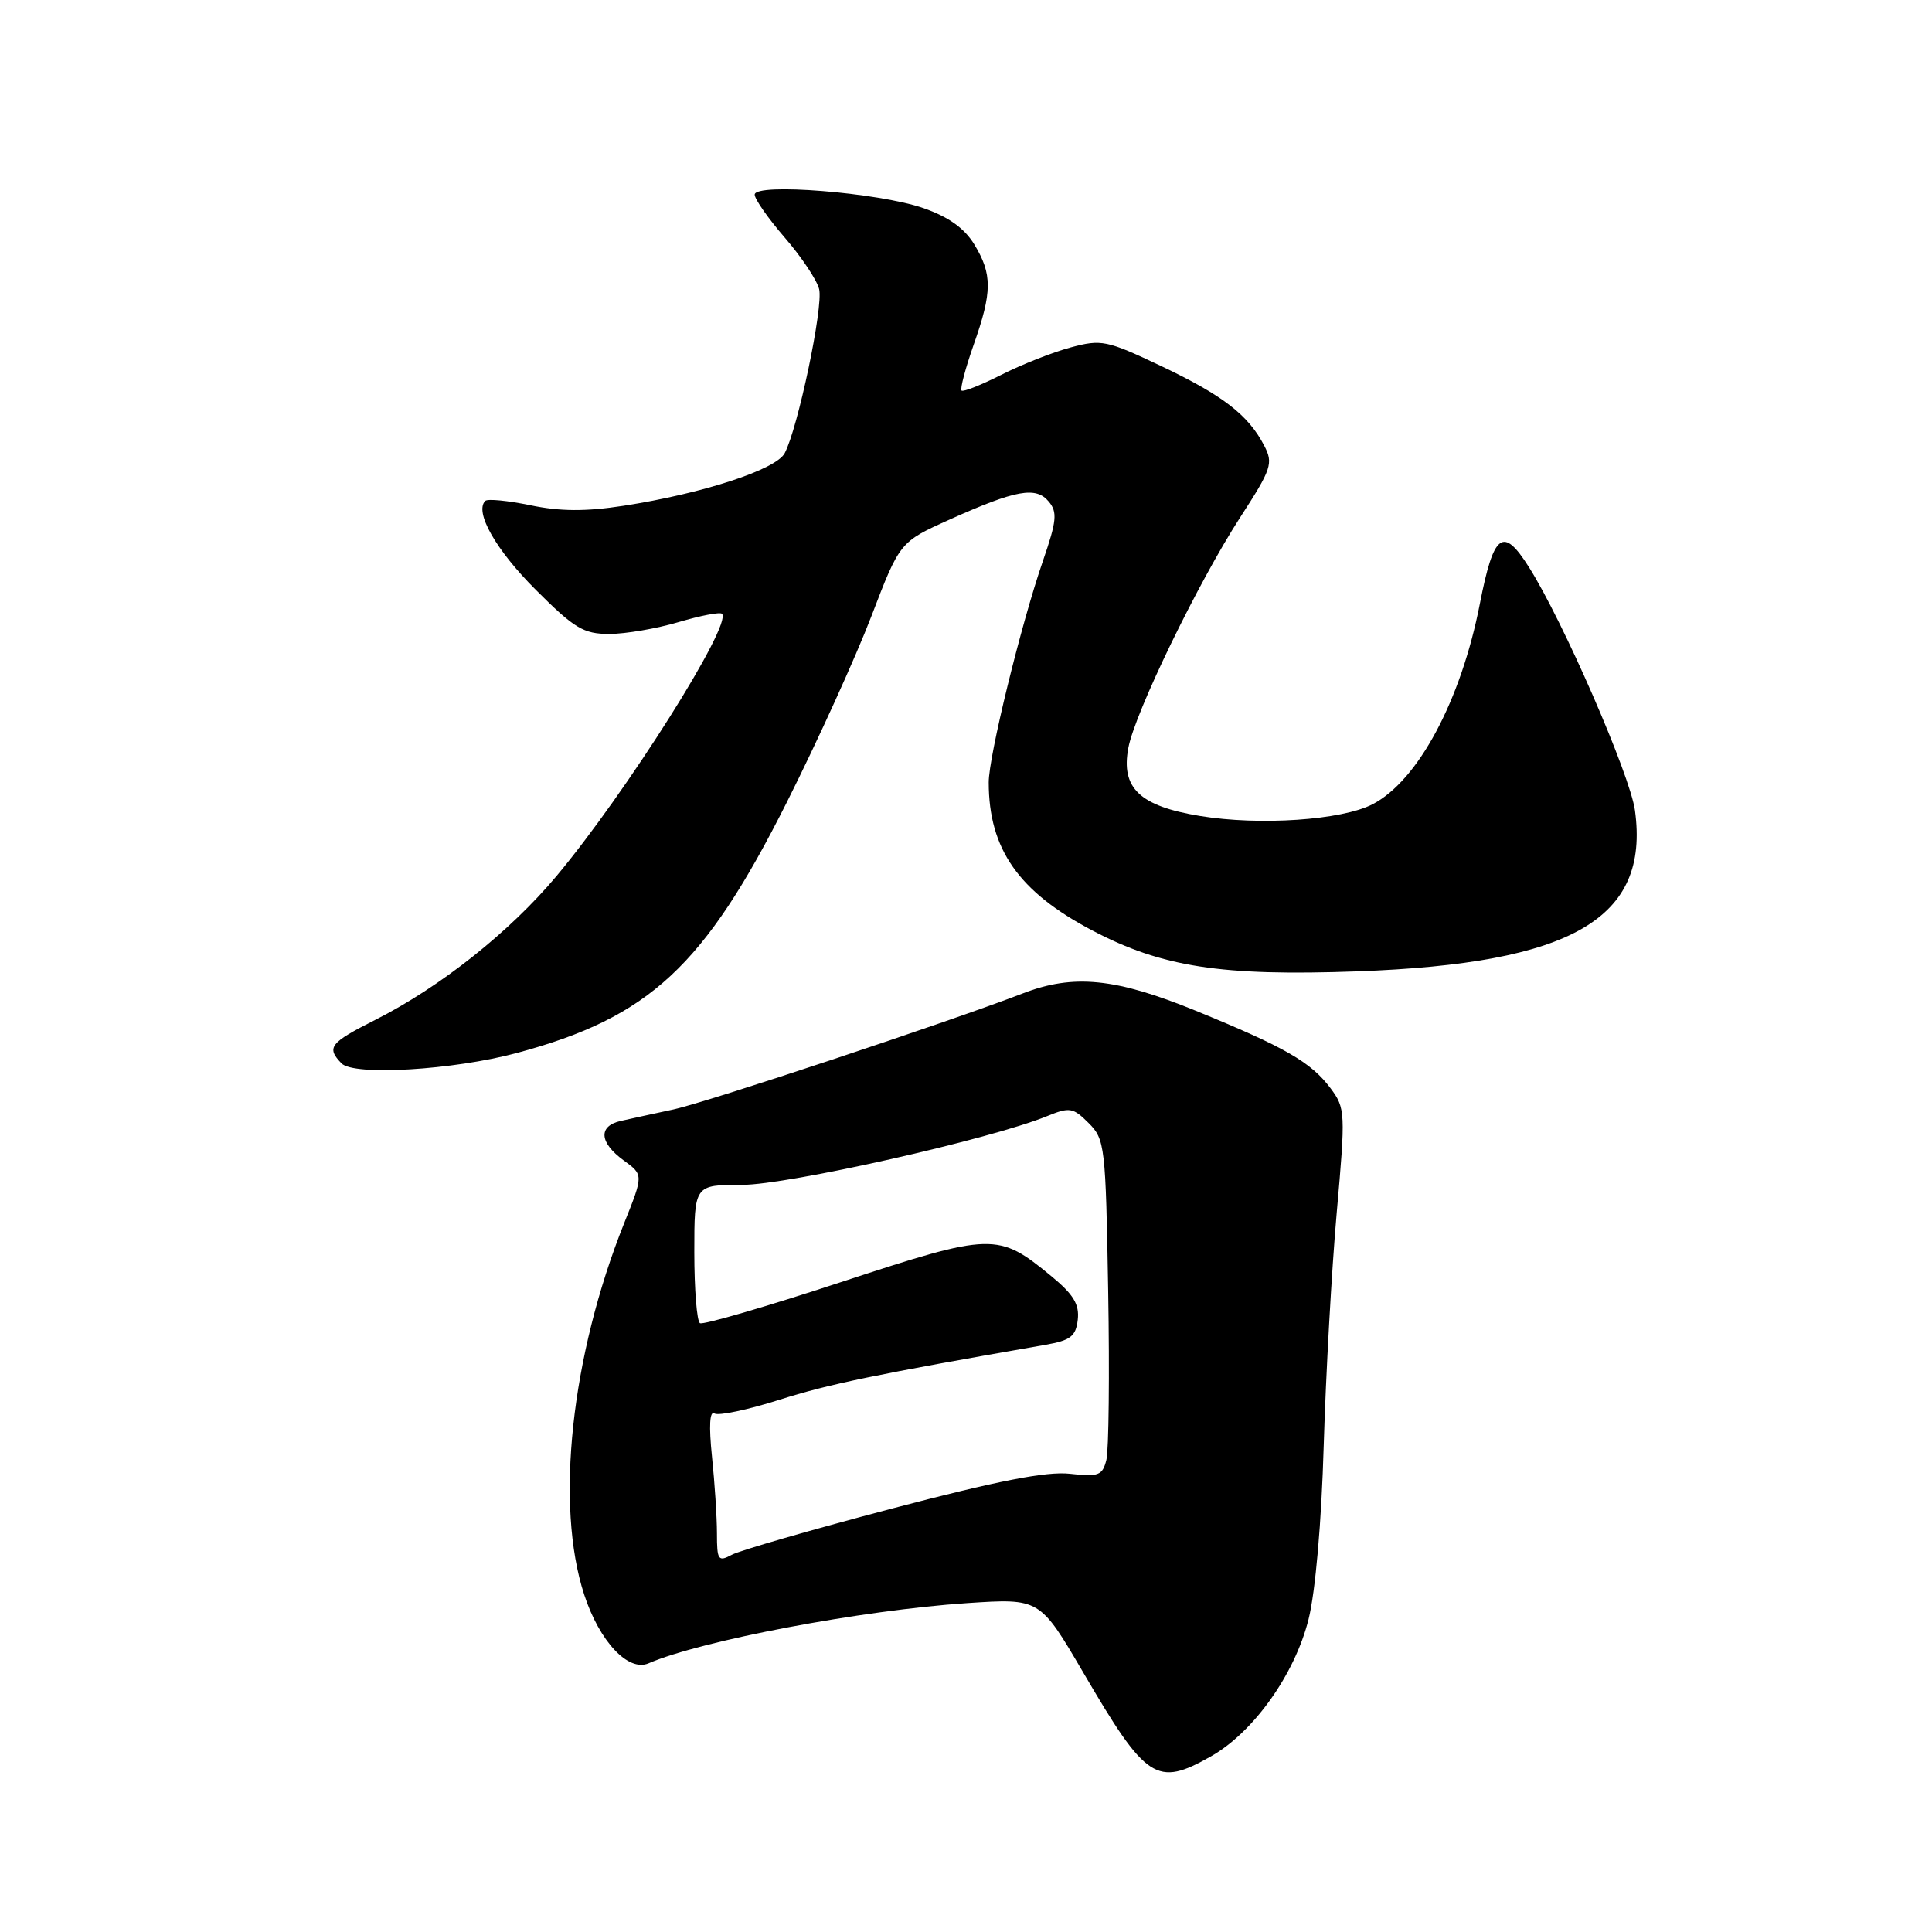 <?xml version="1.0" encoding="UTF-8" standalone="no"?>
<!DOCTYPE svg PUBLIC "-//W3C//DTD SVG 1.1//EN" "http://www.w3.org/Graphics/SVG/1.1/DTD/svg11.dtd" >
<svg xmlns="http://www.w3.org/2000/svg" xmlns:xlink="http://www.w3.org/1999/xlink" version="1.1" viewBox="0 0 256 256">
 <g >
 <path fill="currentColor"
d=" M 160.47 232.72 C 166.11 229.52 171.57 221.85 173.39 214.56 C 174.30 210.94 175.11 201.67 175.40 191.50 C 175.68 182.15 176.45 168.30 177.12 160.72 C 178.30 147.43 178.27 146.84 176.32 144.22 C 173.72 140.74 170.32 138.78 158.45 133.93 C 147.82 129.59 142.24 129.03 135.50 131.64 C 126.00 135.31 93.62 146.07 89.26 147.00 C 86.64 147.56 83.49 148.25 82.25 148.53 C 79.24 149.21 79.41 151.40 82.63 153.75 C 85.27 155.67 85.27 155.67 82.70 162.09 C 75.66 179.70 73.54 199.46 77.41 211.30 C 79.43 217.49 83.24 221.56 85.93 220.40 C 92.95 217.37 114.18 213.36 128.14 212.42 C 137.78 211.78 137.78 211.78 143.55 221.64 C 151.90 235.92 153.26 236.80 160.47 232.72 Z  M 68.50 139.52 C 86.07 134.79 93.32 128.05 104.24 106.34 C 108.34 98.18 113.39 87.07 115.46 81.66 C 119.23 71.81 119.23 71.81 125.86 68.83 C 134.62 64.90 137.28 64.42 138.97 66.47 C 140.13 67.86 140.02 69.02 138.20 74.30 C 135.27 82.80 131.00 100.25 131.01 103.68 C 131.02 112.52 134.98 118.16 144.73 123.29 C 153.97 128.15 161.86 129.36 179.85 128.71 C 208.34 127.67 218.60 121.73 216.64 107.39 C 216.00 102.69 207.10 82.26 202.58 75.13 C 199.15 69.70 197.92 70.63 196.09 79.99 C 193.59 92.82 187.90 103.45 181.87 106.57 C 177.78 108.68 166.92 109.42 159.00 108.12 C 151.01 106.81 148.51 104.43 149.51 99.10 C 150.39 94.41 158.76 77.16 164.34 68.54 C 168.50 62.12 168.74 61.40 167.51 59.04 C 165.40 54.98 162.03 52.38 153.85 48.50 C 146.63 45.08 145.95 44.94 141.86 46.04 C 139.48 46.68 135.34 48.31 132.67 49.67 C 129.99 51.02 127.63 51.96 127.41 51.75 C 127.20 51.53 127.92 48.81 129.01 45.70 C 131.49 38.67 131.50 36.33 129.09 32.37 C 127.78 30.23 125.67 28.73 122.34 27.57 C 116.39 25.51 100.00 24.20 100.00 25.79 C 100.00 26.39 101.80 28.96 103.99 31.49 C 106.19 34.03 108.24 37.10 108.54 38.31 C 109.12 40.62 105.72 56.79 103.97 60.06 C 102.80 62.24 93.06 65.41 82.61 67.02 C 77.62 67.79 74.22 67.77 70.28 66.95 C 67.29 66.33 64.60 66.07 64.30 66.37 C 62.84 67.83 65.69 72.85 70.97 78.13 C 76.12 83.28 77.32 84.00 80.74 84.00 C 82.88 84.00 87.01 83.29 89.92 82.43 C 92.82 81.57 95.41 81.07 95.67 81.33 C 97.06 82.73 83.01 104.99 73.75 116.07 C 67.57 123.46 58.33 130.79 49.76 135.12 C 43.70 138.18 43.22 138.79 45.25 140.90 C 46.86 142.58 60.07 141.79 68.50 139.52 Z  M 95.00 203.18 C 95.00 201.04 94.70 196.46 94.34 192.99 C 93.92 188.95 94.04 186.90 94.66 187.29 C 95.20 187.63 99.08 186.81 103.27 185.48 C 109.85 183.39 115.95 182.13 138.50 178.20 C 141.86 177.61 142.55 177.08 142.81 174.87 C 143.04 172.84 142.24 171.52 139.33 169.12 C 132.24 163.28 131.51 163.30 111.46 169.88 C 101.58 173.13 93.16 175.58 92.75 175.33 C 92.34 175.09 92.00 170.86 92.00 165.94 C 92.00 157.00 92.00 157.00 98.32 157.00 C 104.42 157.00 131.22 150.96 138.75 147.89 C 141.74 146.67 142.19 146.75 144.25 148.81 C 146.41 150.96 146.51 151.88 146.84 171.09 C 147.03 182.12 146.92 192.18 146.60 193.45 C 146.08 195.51 145.57 195.71 141.76 195.28 C 138.68 194.94 132.17 196.21 118.23 199.88 C 107.63 202.67 98.07 205.43 96.98 206.01 C 95.17 206.98 95.00 206.75 95.00 203.18 Z "/>
</g>
</svg>